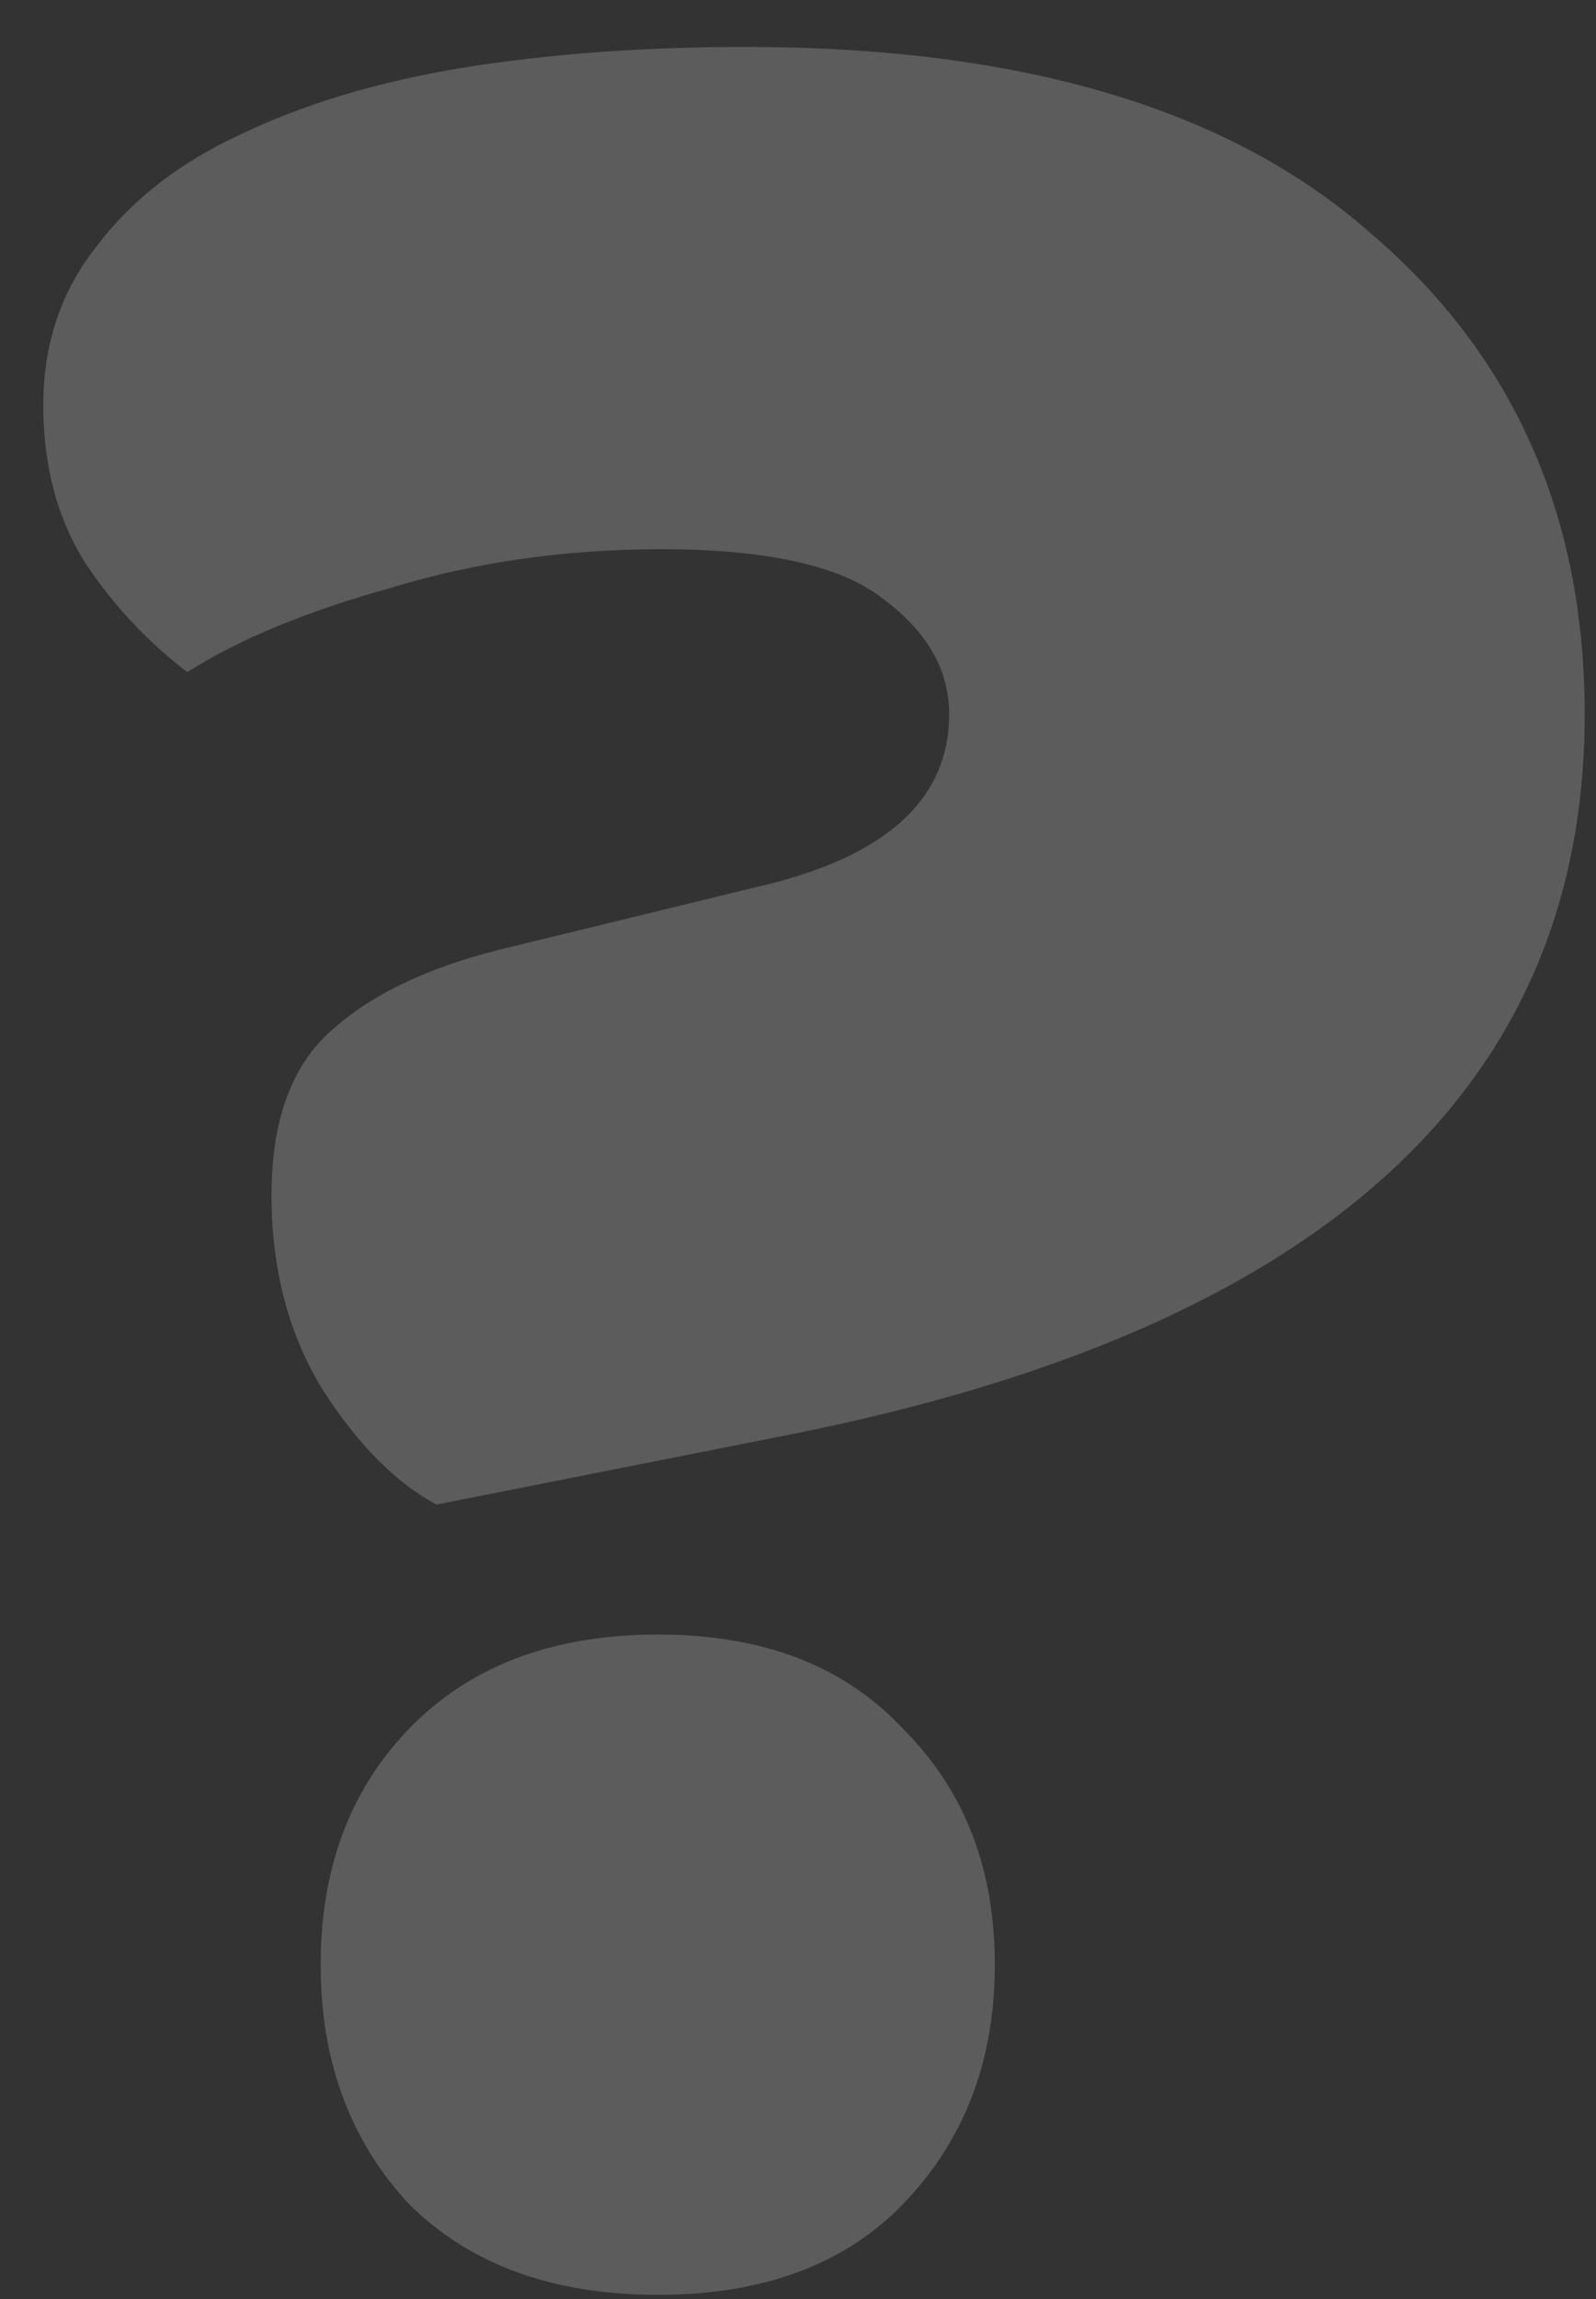 <svg width="25" height="36" viewBox="0 0 25 36" fill="none" xmlns="http://www.w3.org/2000/svg">
<rect x="0" y="0" width="25" height="36" fill="#333333" stroke="none"/>
<path d="M5.023 30.765C5.023 29.262 5.482 28.033 6.398 27.08C7.352 26.09 8.653 25.595 10.303 25.595C11.953 25.595 13.237 26.09 14.153 27.08C15.107 28.033 15.583 29.262 15.583 30.765C15.583 32.268 15.107 33.515 14.153 34.505C13.237 35.458 11.953 35.935 10.303 35.935C8.653 35.935 7.352 35.458 6.398 34.505C5.482 33.515 5.023 32.268 5.023 30.765ZM6.838 23.56C6.215 23.23 5.628 22.643 5.078 21.8C4.528 20.92 4.253 19.893 4.253 18.72C4.253 17.583 4.547 16.74 5.133 16.19C5.757 15.603 6.655 15.163 7.828 14.87L12.118 13.825C13.952 13.348 14.868 12.468 14.868 11.185C14.868 10.488 14.52 9.883 13.823 9.37C13.163 8.857 12.008 8.6 10.358 8.6C8.855 8.6 7.443 8.802 6.123 9.205C4.803 9.572 3.74 10.012 2.933 10.525C2.31 10.048 1.778 9.48 1.338 8.82C0.898 8.123 0.678 7.298 0.678 6.345C0.678 5.392 0.953 4.567 1.503 3.87C2.053 3.137 2.805 2.55 3.758 2.11C4.748 1.633 5.903 1.285 7.223 1.065C8.58 0.845 10.065 0.735 11.678 0.735C16.005 0.735 19.268 1.707 21.468 3.65C23.705 5.557 24.823 8.068 24.823 11.185C24.823 17.052 20.68 20.81 12.393 22.46L6.838 23.56Z" fill="white" fill-opacity="0.2"/>
</svg>
